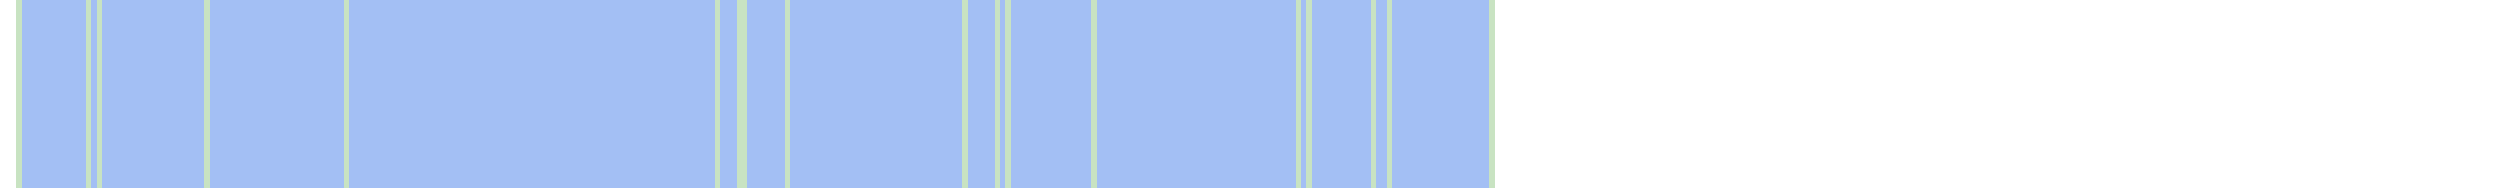 <svg viewBox="0 0 465 35" shape-rendering="crispEdges" xmlns="http://www.w3.org/2000/svg">
  <rect y="0" x="3" width="275" height="35" fill="#a3bff4" />
  <rect y="0" x="3" width="1" height="35" fill="#c8e3c2" />
  <rect y="0" x="16" width="1" height="35" fill="#c8e3c2" />
  <rect y="0" x="18" width="1" height="35" fill="#c8e3c2" />
  <rect y="0" x="38" width="1" height="35" fill="#c8e3c2" />
  <rect y="0" x="64" width="1" height="35" fill="#c8e3c2" />
  <rect y="0" x="133" width="1" height="35" fill="#c8e3c2" />
  <rect y="0" x="137" width="1" height="35" fill="#c8e3c2" />
  <rect y="0" x="138" width="1" height="35" fill="#c8e3c2" />
  <rect y="0" x="146" width="1" height="35" fill="#c8e3c2" />
  <rect y="0" x="179" width="1" height="35" fill="#c8e3c2" />
  <rect y="0" x="185" width="1" height="35" fill="#c8e3c2" />
  <rect y="0" x="187" width="1" height="35" fill="#c8e3c2" />
  <rect y="0" x="203" width="1" height="35" fill="#c8e3c2" />
  <rect y="0" x="241" width="1" height="35" fill="#c8e3c2" />
  <rect y="0" x="243" width="1" height="35" fill="#c8e3c2" />
  <rect y="0" x="255" width="1" height="35" fill="#c8e3c2" />
  <rect y="0" x="258" width="1" height="35" fill="#c8e3c2" />
  <rect y="0" x="277" width="1" height="35" fill="#c8e3c2" />
</svg>
